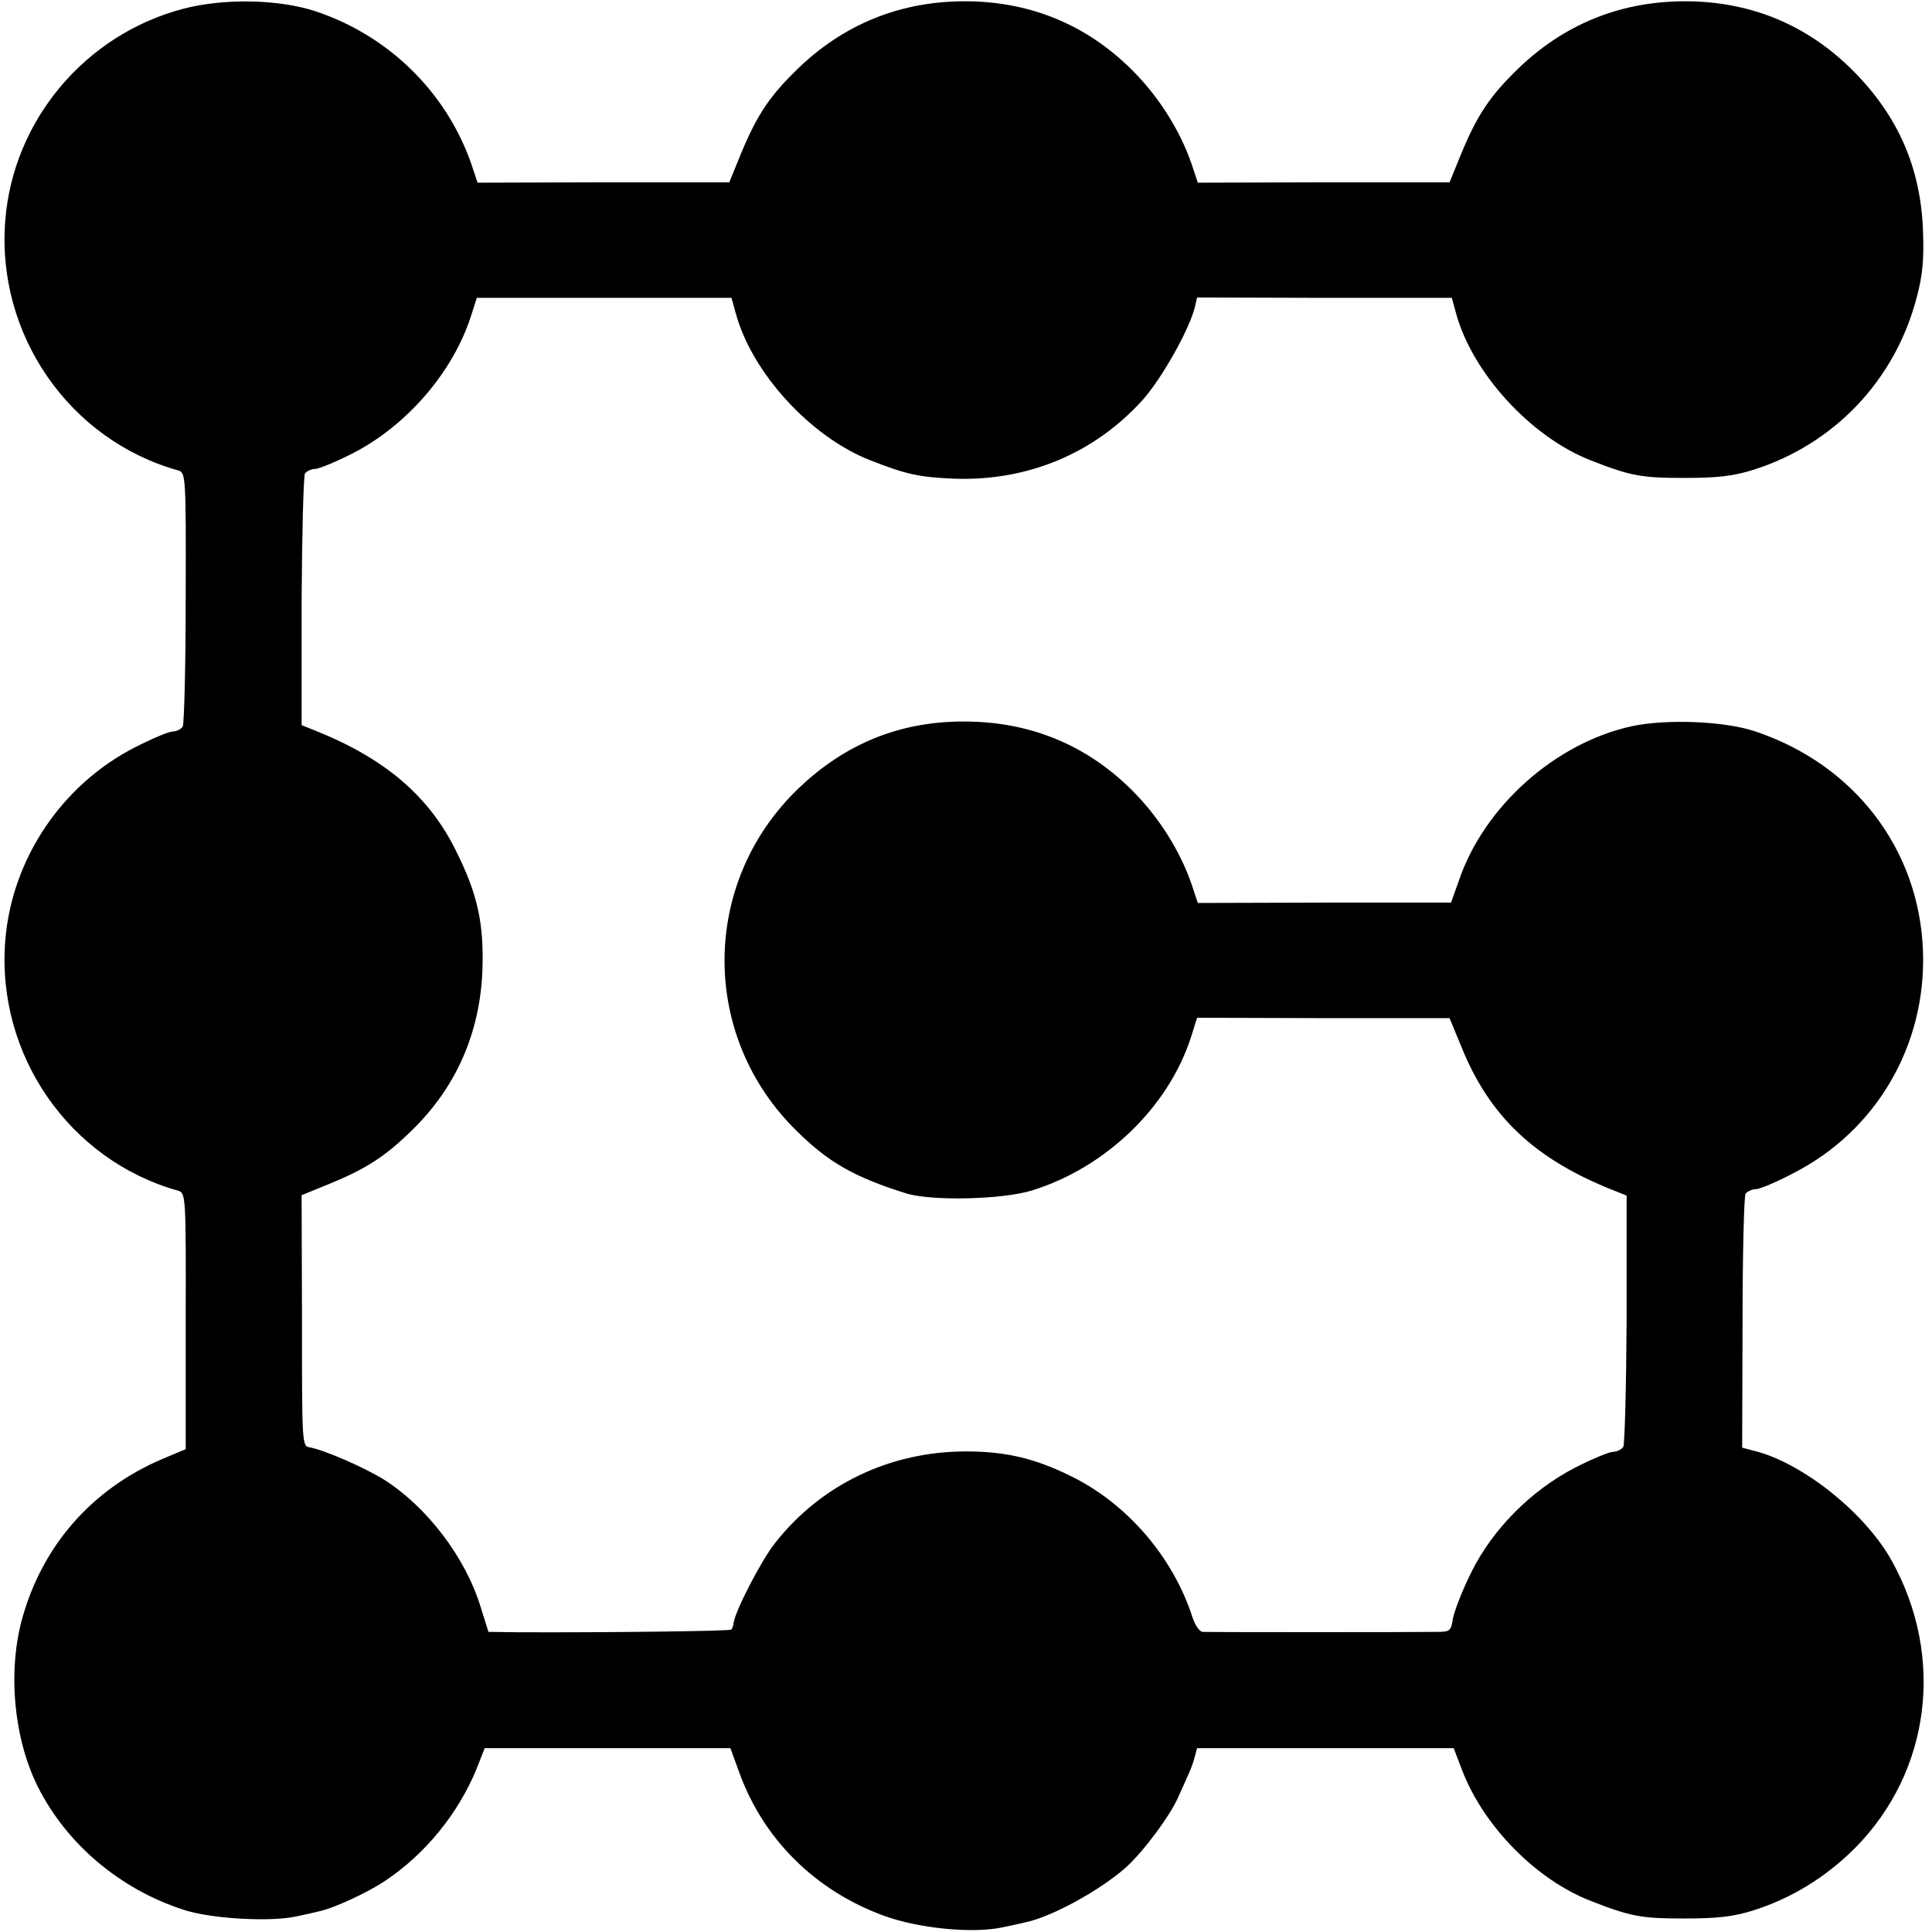 <?xml version="1.0" standalone="no"?>
<!DOCTYPE svg PUBLIC "-//W3C//DTD SVG 20010904//EN"
 "http://www.w3.org/TR/2001/REC-SVG-20010904/DTD/svg10.dtd">
<svg version="1.0" xmlns="http://www.w3.org/2000/svg"
 width="515pt" height="515pt" viewBox="0 0 515 515"
 preserveAspectRatio="xMidYMid meet">
<g transform="translate(0,515) scale(0.1,-0.1)"
fill="#000000" stroke="none">
<path d="M490 5127 c-262 -68 -455 -297 -476 -565 -24 -304 171 -585 461 -666
20 -6 21 -13 20 -338 0 -183 -4 -339 -8 -345 -5 -7 -17 -13 -27 -13 -10 0 -55
-19 -100 -42 -196 -100 -329 -299 -346 -516 -24 -304 171 -585 461 -666 20 -6
21 -13 20 -348 l0 -341 -62 -26 c-188 -80 -320 -231 -374 -426 -39 -142 -22
-320 42 -448 77 -153 219 -273 389 -328 74 -24 233 -33 302 -17 24 5 50 11 58
13 39 8 128 49 176 81 107 71 195 179 244 298 l22 56 328 0 327 0 23 -63 c64
-179 203 -317 387 -384 94 -34 239 -48 318 -30 22 5 49 10 59 13 69 14 200 86
267 146 47 42 118 138 139 186 12 26 25 56 30 67 5 11 12 30 15 43 l6 22 342
0 342 0 23 -60 c58 -150 198 -291 342 -347 107 -42 135 -47 250 -47 89 0 130
5 182 21 102 32 194 88 273 167 201 203 240 509 98 765 -69 125 -230 255 -357
291 l-42 11 1 332 c0 183 4 338 8 345 5 6 17 12 27 12 10 0 56 19 101 43 221
113 354 341 345 592 -10 271 -182 496 -446 585 -82 28 -238 34 -331 14 -204
-45 -393 -214 -460 -411 l-21 -59 -337 0 -338 -1 -17 51 c-31 89 -86 176 -155
246 -115 116 -256 179 -420 186 -186 8 -343 -52 -476 -181 -258 -251 -258
-659 -1 -910 85 -84 154 -123 291 -166 67 -21 258 -17 337 8 196 61 363 222
423 409 l16 51 337 -1 336 0 31 -75 c75 -187 196 -301 406 -384 l35 -14 0
-329 c-1 -181 -5 -335 -9 -341 -5 -7 -17 -13 -27 -13 -10 0 -56 -19 -101 -42
-118 -61 -220 -164 -277 -279 -24 -48 -45 -103 -49 -123 -5 -34 -8 -36 -44
-36 -51 -1 -605 -1 -623 0 -8 0 -20 17 -27 38 -52 162 -175 304 -324 377 -97
48 -175 66 -280 66 -202 0 -386 -88 -508 -243 -36 -44 -106 -180 -111 -212 -1
-8 -4 -18 -7 -20 -4 -4 -330 -8 -566 -7 l-81 1 -21 67 c-40 131 -142 265 -256
338 -49 31 -160 80 -200 87 -20 3 -20 11 -20 338 l-1 334 76 31 c97 40 148 73
219 143 118 115 181 261 187 427 4 124 -13 201 -69 314 -72 148 -190 249 -378
324 l-35 14 0 329 c1 181 5 335 9 342 5 6 17 12 27 12 10 0 56 19 101 42 144
74 266 216 314 364 l16 50 340 0 339 0 11 -40 c43 -160 200 -331 359 -393 97
-38 130 -45 223 -49 196 -7 374 67 503 210 51 57 124 187 139 247 l6 26 340
-1 339 0 11 -40 c43 -160 200 -331 359 -393 107 -42 135 -47 250 -47 89 0 130
5 182 21 217 68 381 240 438 463 15 57 19 99 16 175 -6 167 -66 305 -185 425
-115 116 -256 179 -420 186 -182 7 -341 -52 -471 -176 -78 -75 -112 -126 -155
-230 l-31 -76 -335 0 -336 -1 -17 51 c-31 89 -86 176 -155 246 -115 116 -256
179 -420 186 -182 7 -341 -52 -471 -176 -78 -75 -112 -126 -155 -230 l-31 -76
-335 0 -336 -1 -17 51 c-67 191 -220 341 -415 406 -98 32 -242 35 -351 7z"/>
</g>
</svg>
